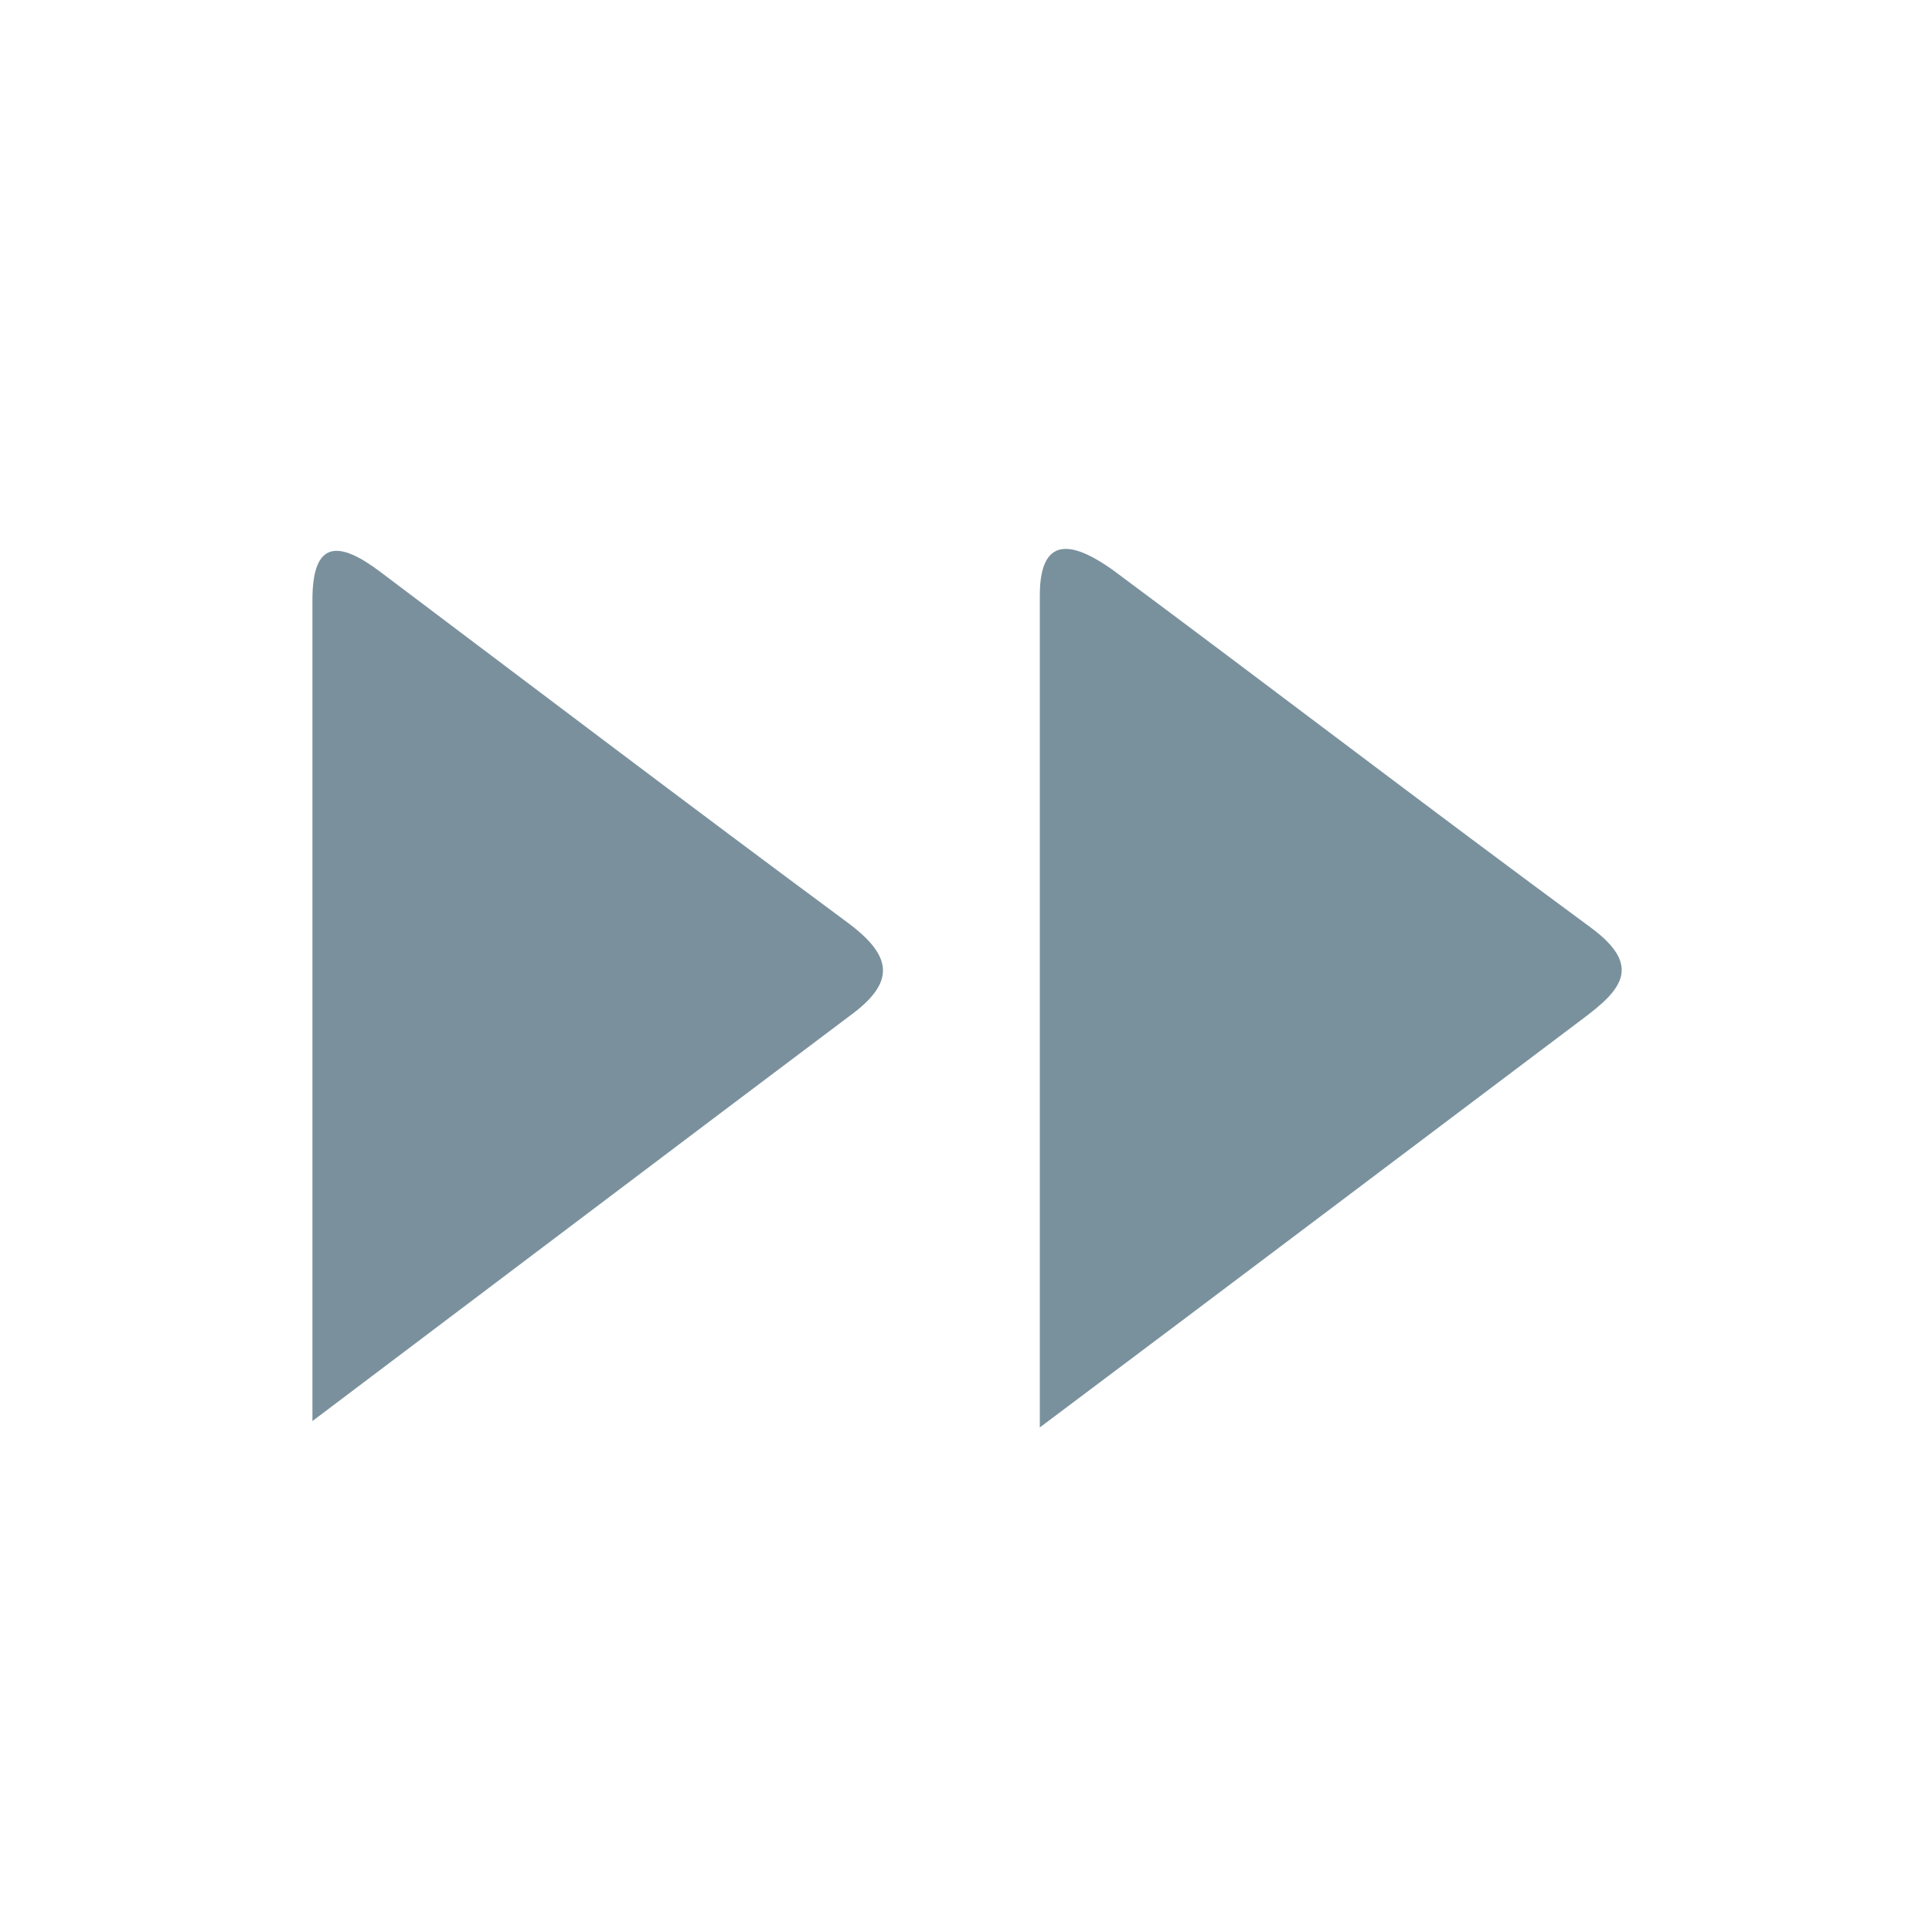 <svg width="24" height="24" viewBox="0 0 24 24" fill="none" xmlns="http://www.w3.org/2000/svg">
<path d="M12.917 17.732C12.917 14.032 12.917 10.704 12.917 7.395C12.917 6.579 13.403 6.784 13.815 7.074C15.801 8.55 17.766 10.054 19.758 11.52C20.406 11.997 20.149 12.293 19.66 12.657C17.537 14.255 15.407 15.865 12.917 17.732Z" fill="#79919D"/>
<path d="M3.881 17.653C3.881 13.986 3.881 10.726 3.881 7.453C3.881 6.696 4.218 6.723 4.722 7.102C6.656 8.559 8.587 10.023 10.527 11.459C11.083 11.872 11.138 12.196 10.555 12.62C8.44 14.209 6.326 15.81 3.881 17.653Z" fill="#7A919D"/>
</svg>
